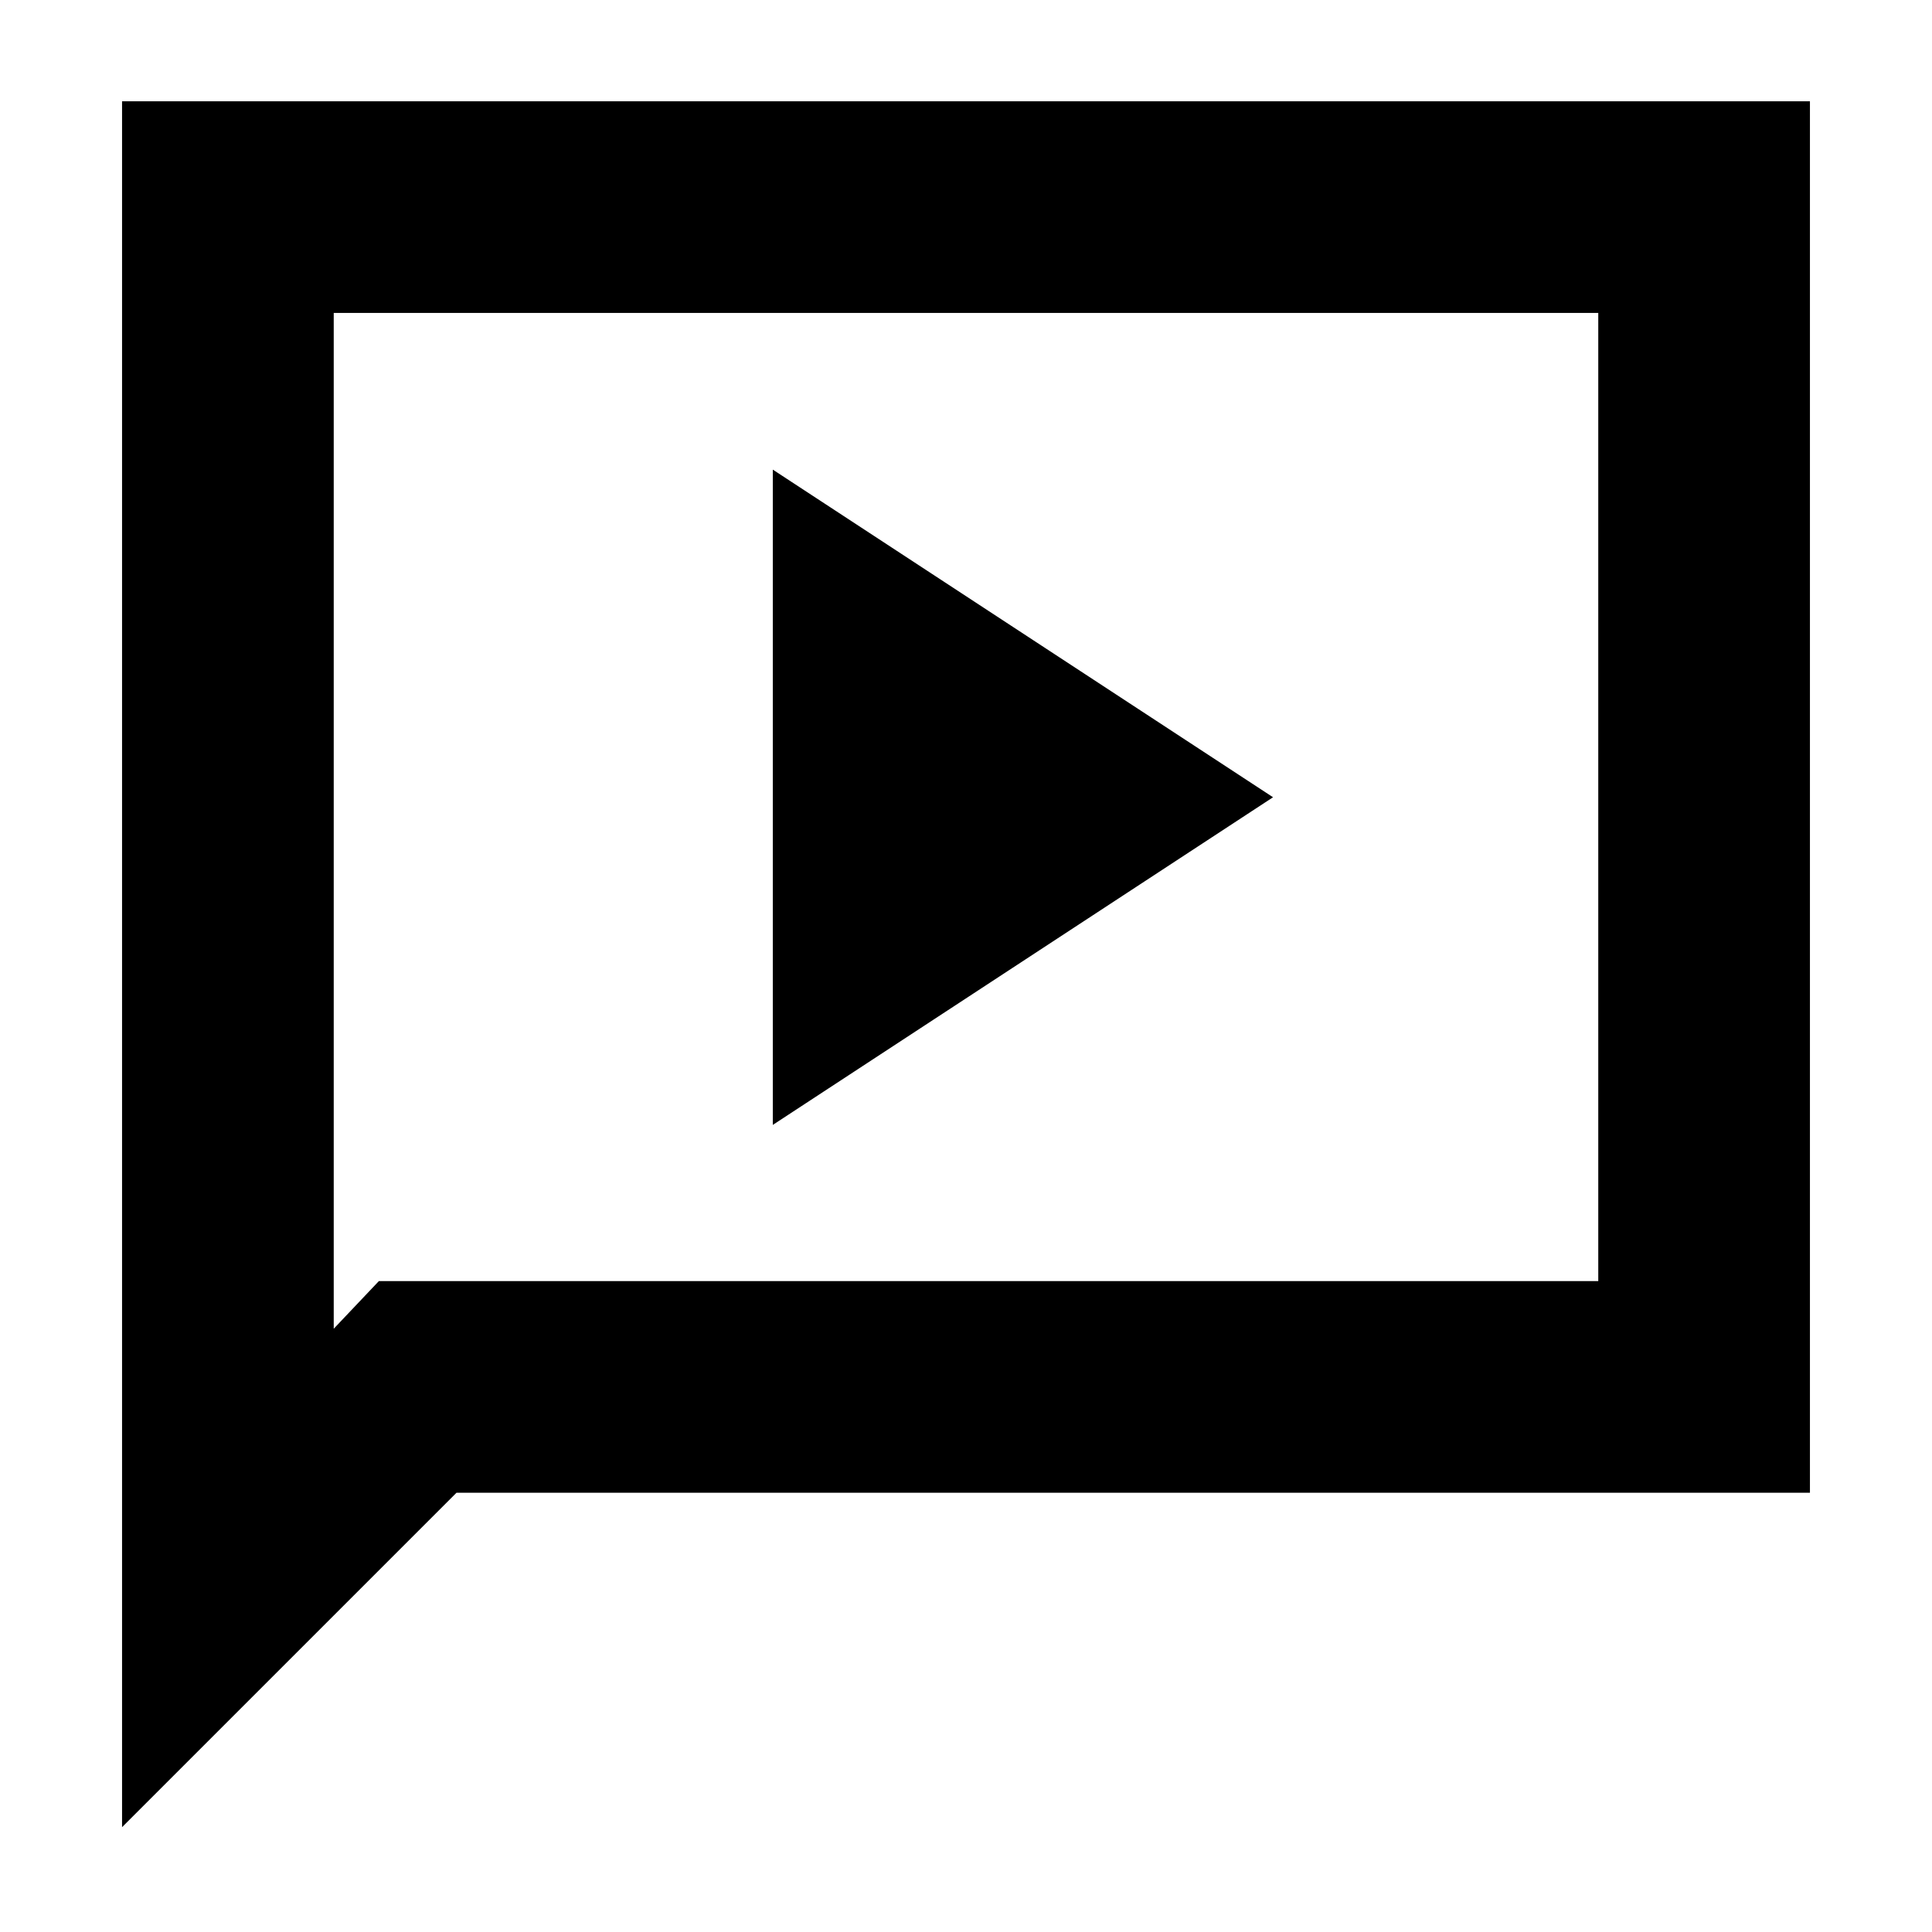 <svg xmlns="http://www.w3.org/2000/svg" height="20" viewBox="0 -960 960 960" width="20"><path d="m384-401.04 248.57-162.81L384-726.65v325.61ZM60.65-52.09v-857.58h838.7v691.41H226.83L60.65-52.09Zm127.61-271.34h605.91V-804.5H165.83v504.74l22.43-23.67Zm-22.43 0V-804.5v481.07Z"/></svg>
